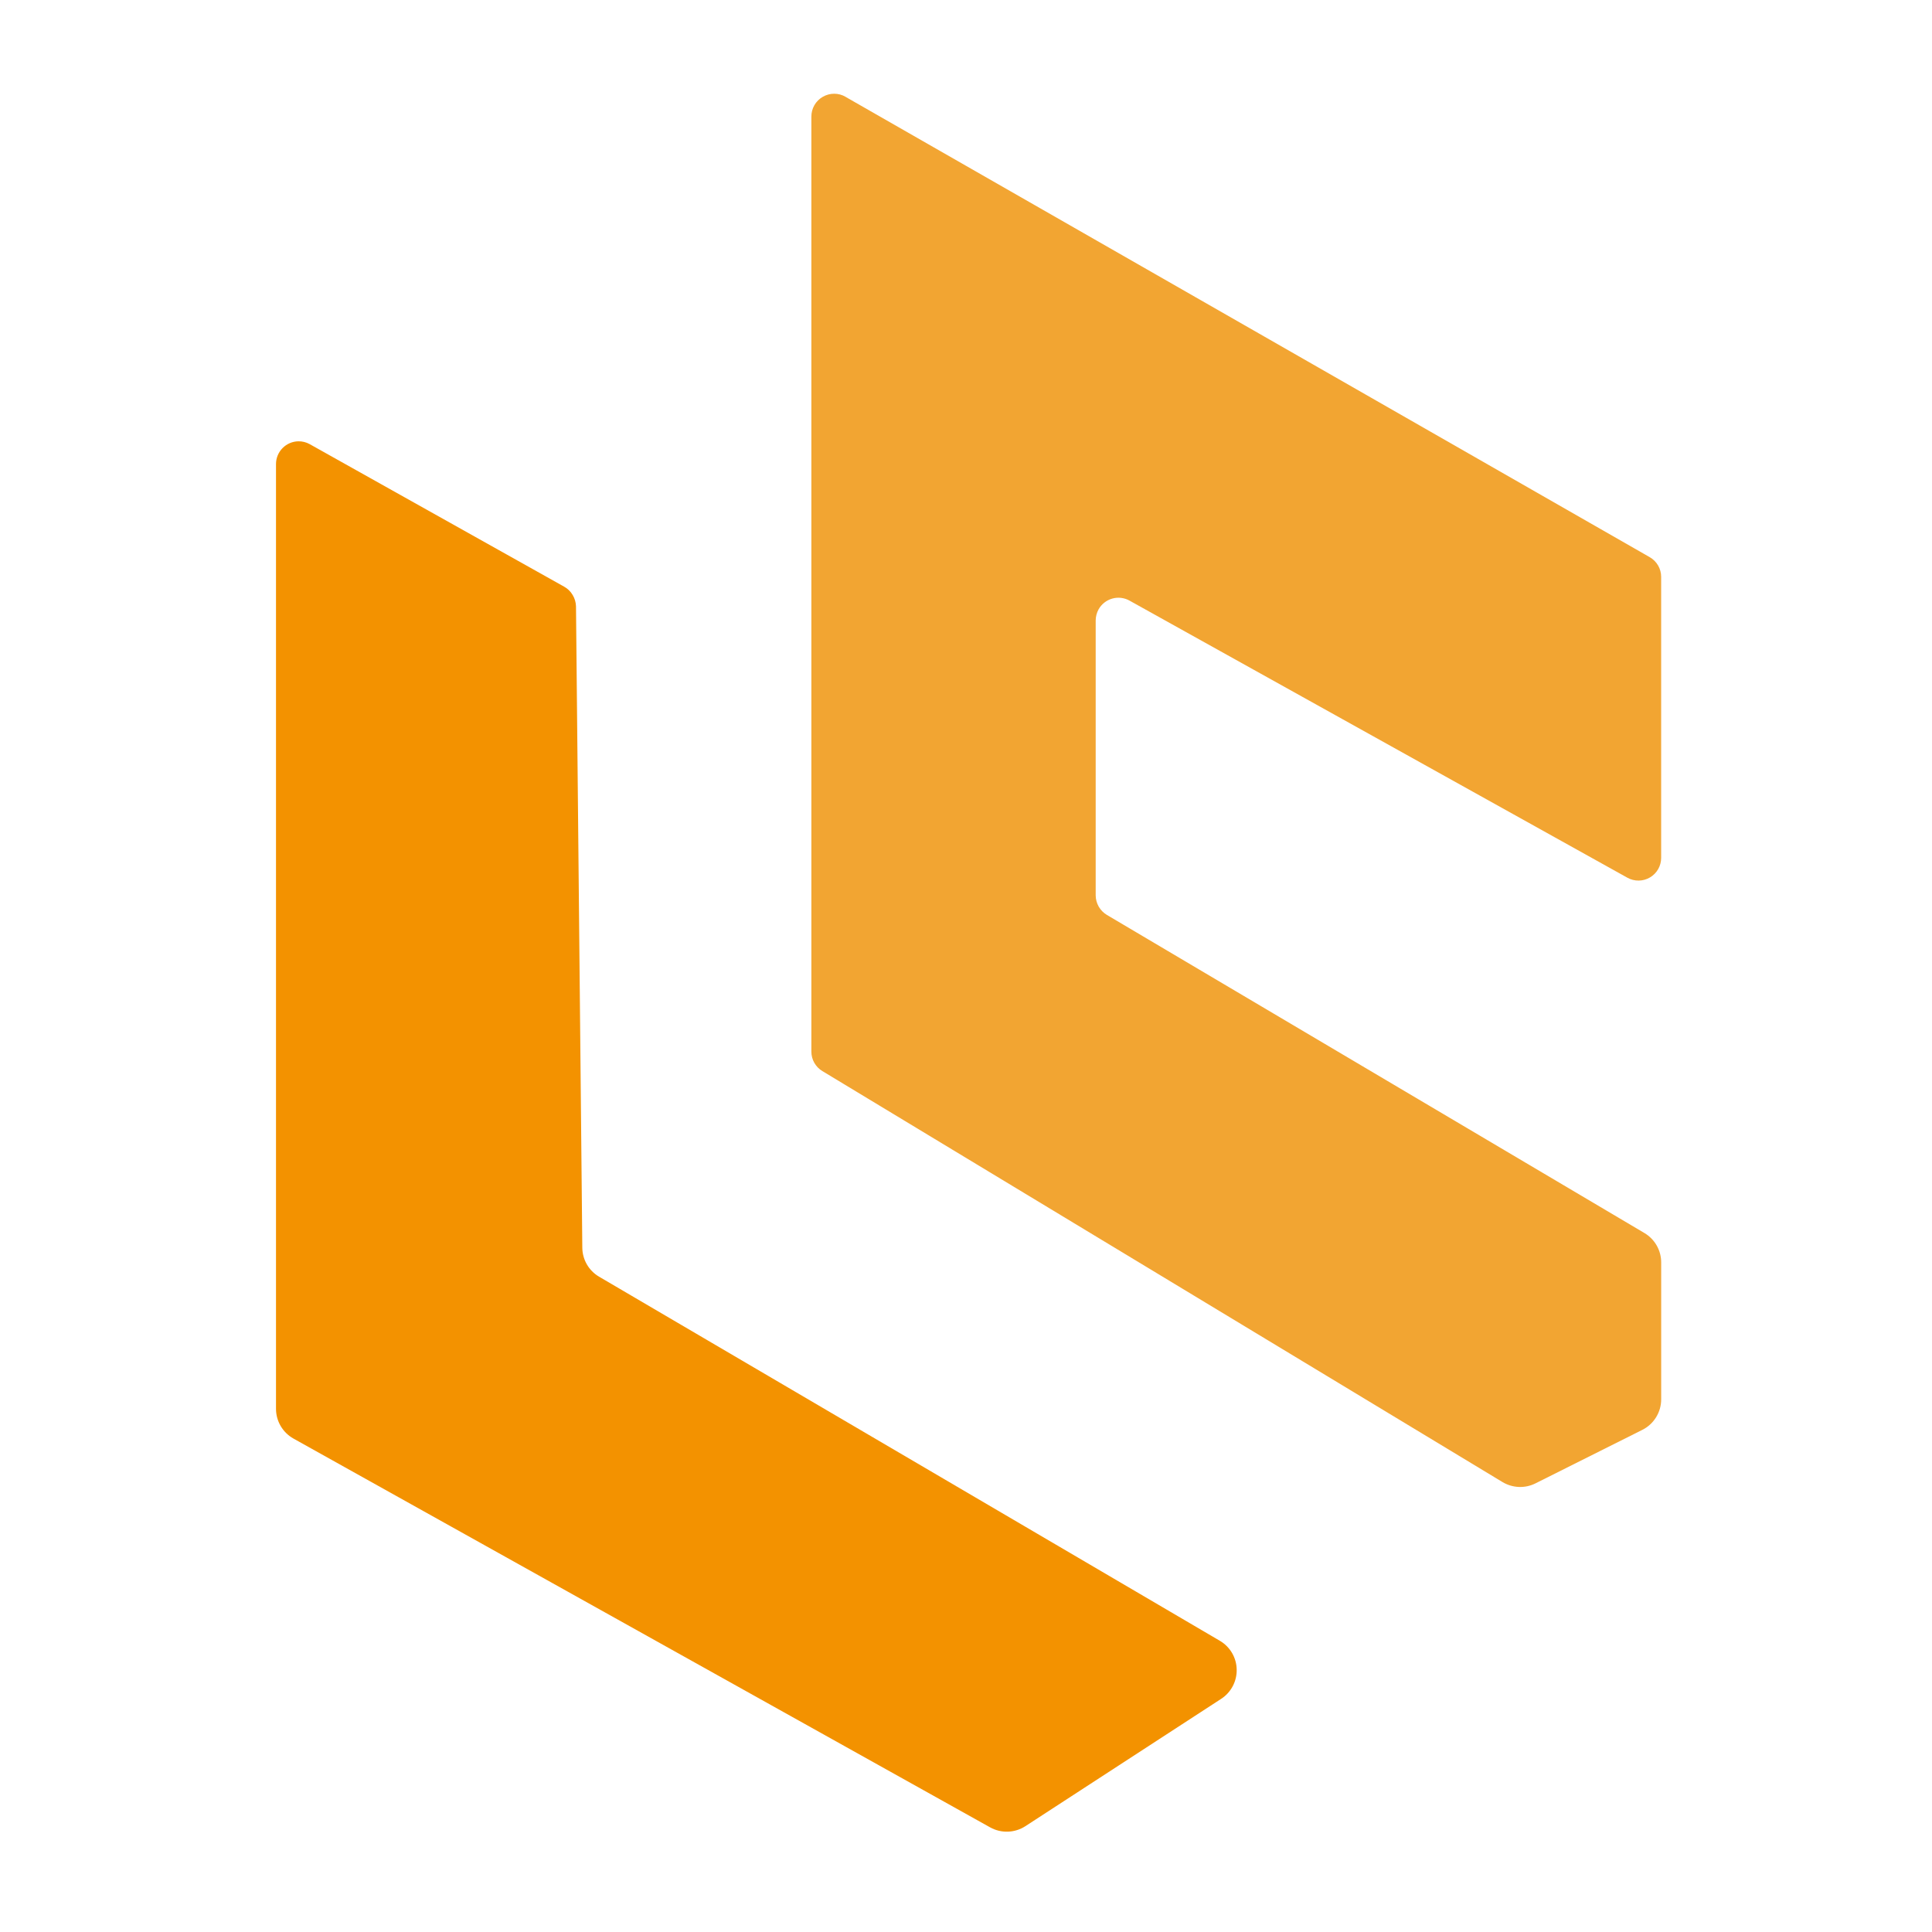 <svg width="371" height="371" viewBox="0 0 371 371" fill="none" xmlns="http://www.w3.org/2000/svg">
<path d="M162.396 18.612L316.795 106.992C317.463 107.373 318.018 107.924 318.403 108.589C318.789 109.254 318.991 110.01 318.99 110.778V164.734C318.991 165.494 318.793 166.241 318.416 166.901C318.039 167.56 317.496 168.11 316.84 168.494C316.185 168.88 315.439 169.088 314.678 169.097C313.918 169.106 313.168 168.916 312.503 168.546L216.898 115.334C215.886 114.77 214.692 114.631 213.578 114.948C212.464 115.264 211.521 116.01 210.956 117.021C210.601 117.669 210.412 118.394 210.404 119.132V171.927C210.407 172.685 210.606 173.43 210.982 174.089C211.357 174.747 211.897 175.298 212.547 175.687L315.788 236.784C316.766 237.364 317.575 238.189 318.138 239.177C318.7 240.164 318.996 241.281 318.996 242.418V268.726C318.993 269.943 318.651 271.136 318.008 272.171C317.366 273.206 316.448 274.041 315.358 274.584L294.858 284.85C293.864 285.348 292.76 285.584 291.649 285.537C290.546 285.49 289.472 285.168 288.525 284.6L157.918 205.678C157.274 205.292 156.741 204.745 156.371 204.092C156.001 203.439 155.806 202.7 155.807 201.95V22.398C155.803 21.628 156.002 20.872 156.384 20.203C156.767 19.532 157.323 18.976 157.995 18.593C158.661 18.205 159.418 18 160.189 18C160.96 18 161.717 18.205 162.384 18.593L162.396 18.612Z" fill="#F2A532"/>
<path d="M59.455 85.281L108.348 112.667C109.019 113.041 109.577 113.589 109.965 114.252C110.365 114.911 110.586 115.663 110.607 116.433L111.82 239.572C111.825 240.7 112.124 241.808 112.686 242.786C113.249 243.765 114.056 244.581 115.028 245.154L234.271 315.093C235.23 315.659 236.028 316.461 236.59 317.422C237.151 318.383 237.458 319.472 237.479 320.586C237.505 321.701 237.245 322.805 236.723 323.792C236.202 324.779 235.438 325.617 234.502 326.226L196.902 350.679C195.901 351.326 194.743 351.69 193.552 351.731C192.361 351.771 191.181 351.488 190.139 350.91L56.356 276.248C55.339 275.679 54.492 274.85 53.902 273.845C53.312 272.84 53.001 271.696 53 270.531V89.087C53.008 87.944 53.463 86.849 54.268 86.037C55.072 85.226 56.163 84.761 57.306 84.743C58.056 84.733 58.797 84.919 59.455 85.281Z" fill="#F39200"/>
</svg>
